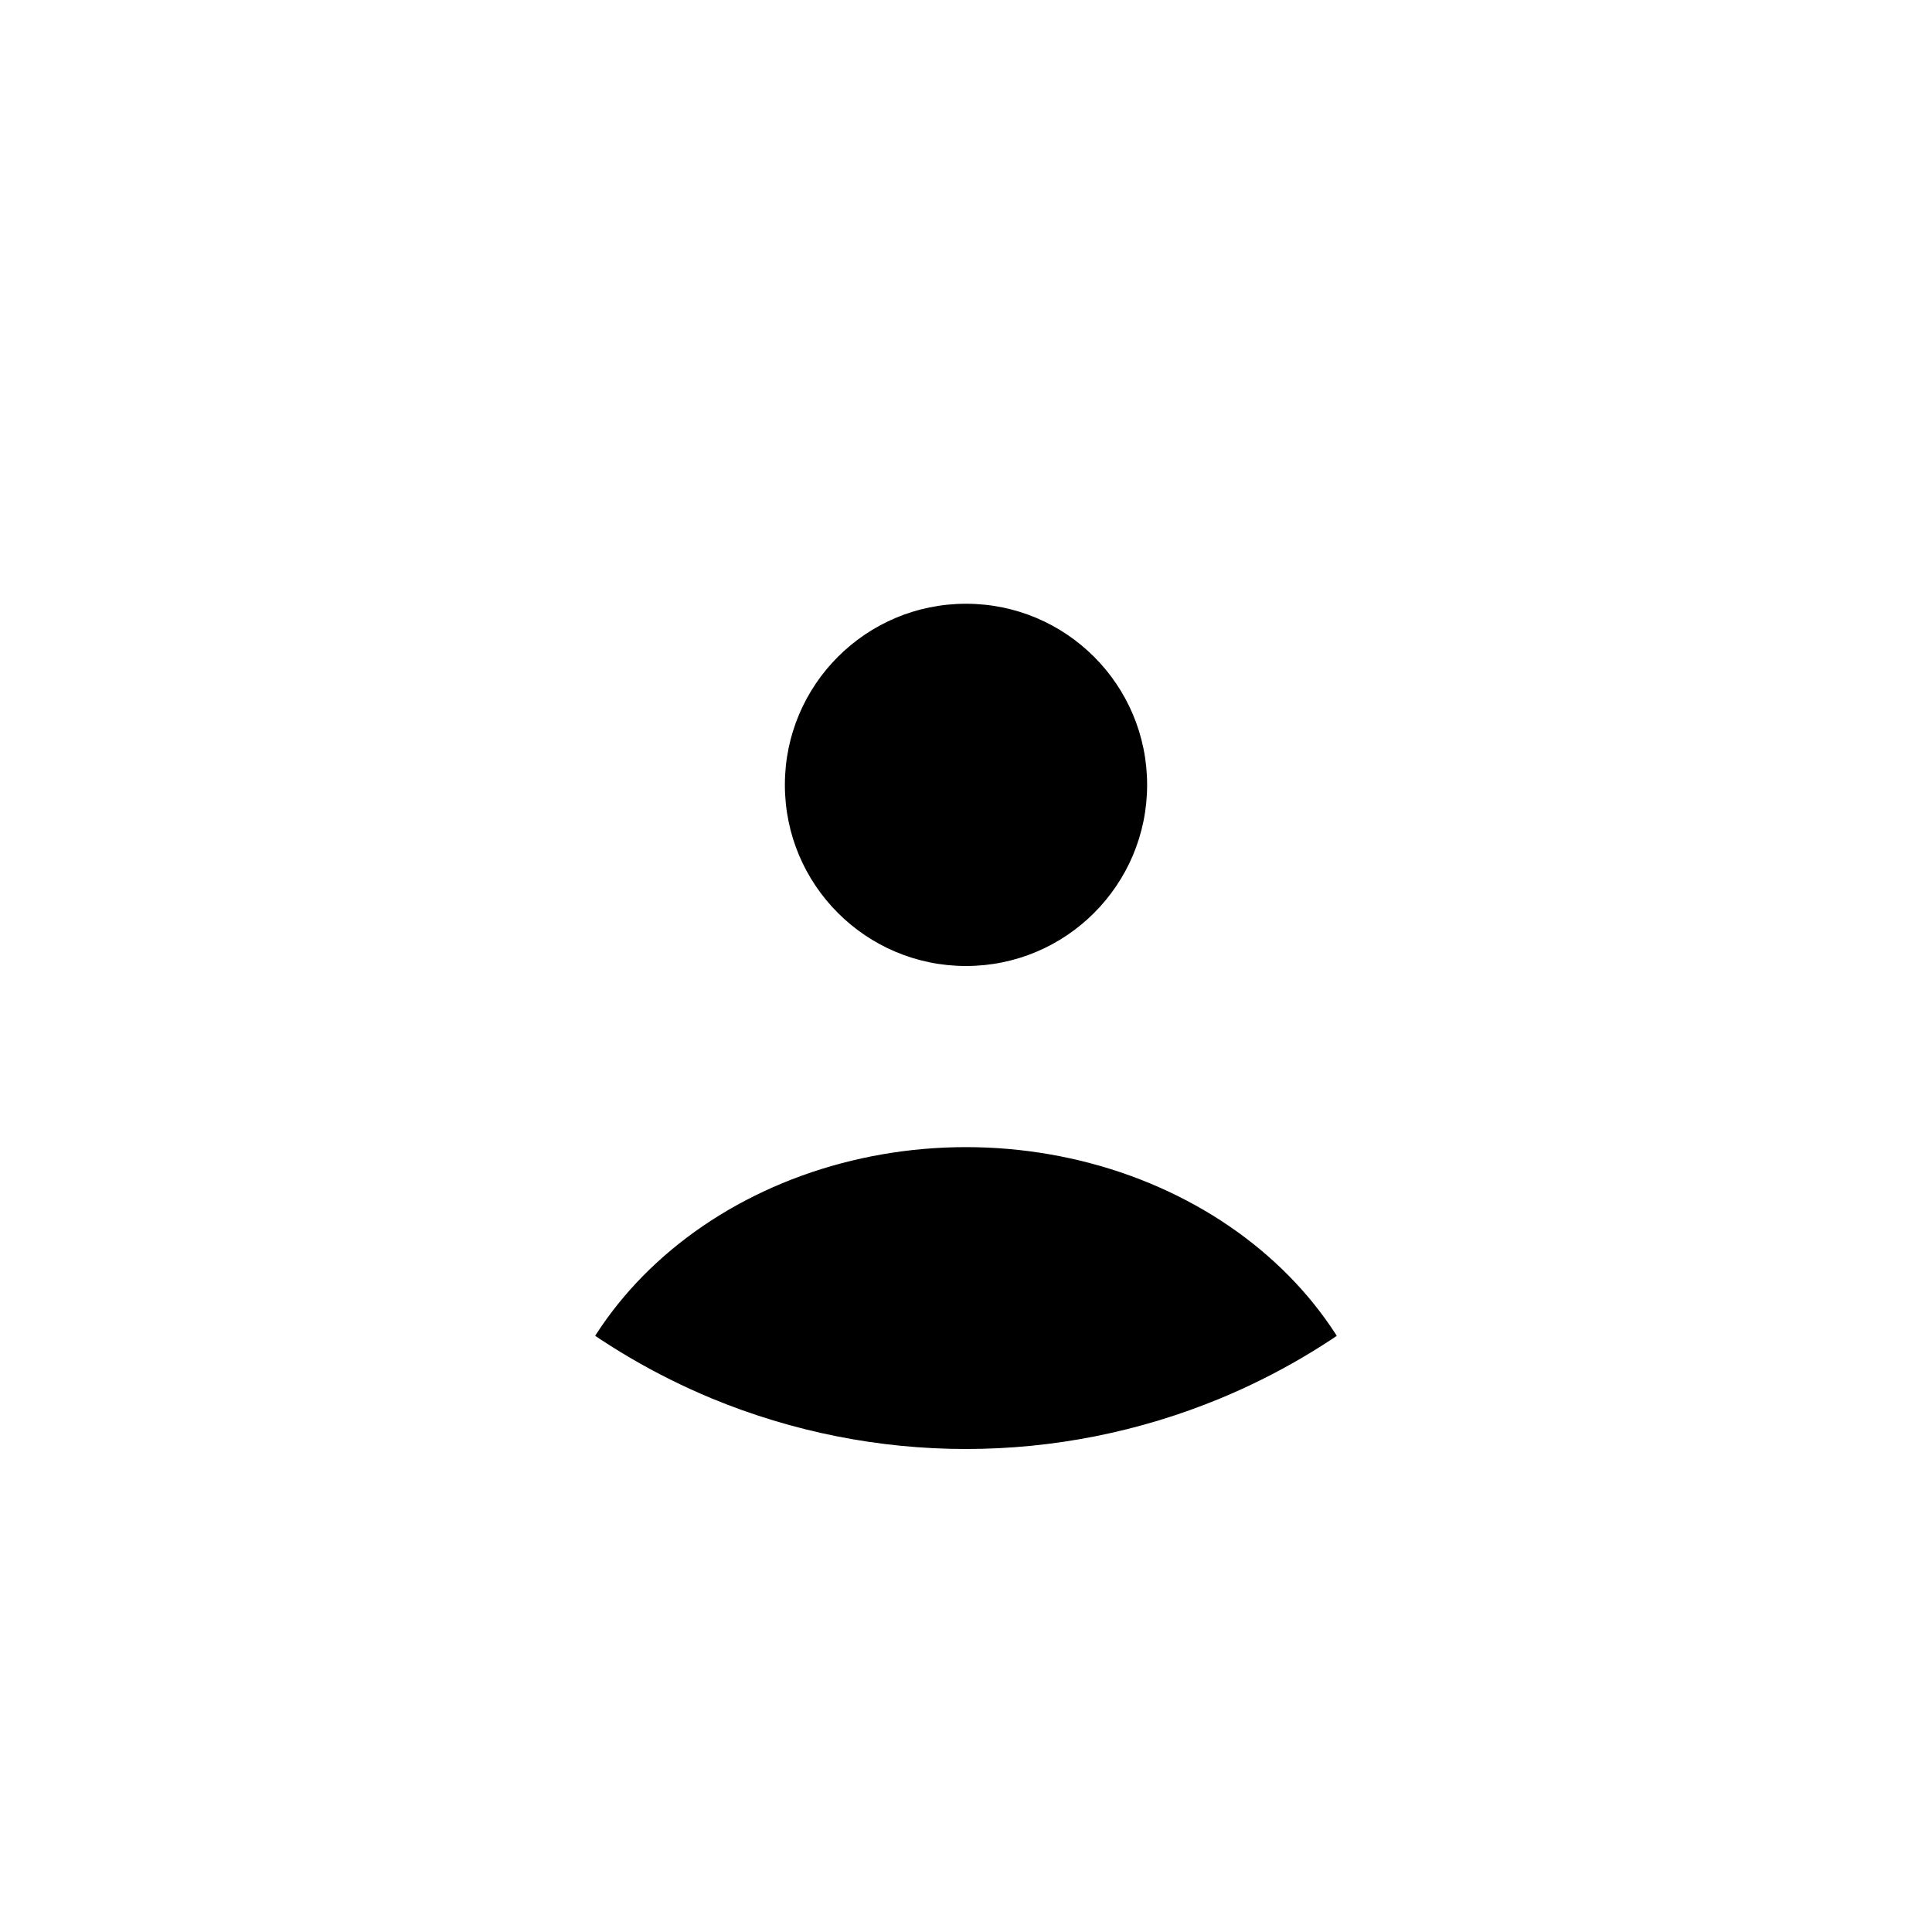 <svg width="32" height="32" viewBox="0 0 32 32" fill="none" xmlns="http://www.w3.org/2000/svg">
<g filter="url(#filter0_d)">
<mask id="path-1-outside-1" maskUnits="userSpaceOnUse" x="6.564" y="7" width="19" height="18" fill="black">
<rect fill="white" x="6.564" y="7" width="19" height="18"/>
<path fill-rule="evenodd" clip-rule="evenodd" d="M16 16C18.209 16 20 14.209 20 12C20 9.791 18.209 8 16 8C13.79 8 12 9.791 12 12C12 14.209 13.79 16 16 16ZM20.592 23.087C21.614 22.663 22.571 22.101 23.436 21.419C23.421 21.386 23.406 21.354 23.391 21.321C22.989 20.472 22.399 19.7 21.657 19.05C20.914 18.4 20.032 17.885 19.061 17.533C18.09 17.181 17.05 17 16 17C14.949 17 13.909 17.181 12.938 17.533C11.968 17.885 11.086 18.4 10.343 19.05C9.6 19.7 9.011 20.472 8.609 21.321C8.593 21.353 8.578 21.386 8.564 21.418C9.429 22.101 10.385 22.663 11.408 23.087C12.864 23.69 14.424 24 16 24C17.576 24 19.136 23.69 20.592 23.087Z"/>
</mask>
<path fill-rule="evenodd" clip-rule="evenodd" d="M16 16C18.209 16 20 14.209 20 12C20 9.791 18.209 8 16 8C13.79 8 12 9.791 12 12C12 14.209 13.79 16 16 16ZM20.592 23.087C21.614 22.663 22.571 22.101 23.436 21.419C23.421 21.386 23.406 21.354 23.391 21.321C22.989 20.472 22.399 19.7 21.657 19.05C20.914 18.4 20.032 17.885 19.061 17.533C18.09 17.181 17.05 17 16 17C14.949 17 13.909 17.181 12.938 17.533C11.968 17.885 11.086 18.4 10.343 19.05C9.6 19.7 9.011 20.472 8.609 21.321C8.593 21.353 8.578 21.386 8.564 21.418C9.429 22.101 10.385 22.663 11.408 23.087C12.864 23.69 14.424 24 16 24C17.576 24 19.136 23.69 20.592 23.087Z" fill="black"/>
<path d="M23.436 21.419L24.055 22.203L24.67 21.718L24.346 21.006L23.436 21.419ZM20.592 23.087L20.209 22.163H20.209L20.592 23.087ZM23.391 21.321L22.487 21.749L22.487 21.749L23.391 21.321ZM21.657 19.05L20.998 19.803L21.657 19.05ZM19.061 17.533L18.72 18.473H18.72L19.061 17.533ZM12.938 17.533L12.597 16.593L12.938 17.533ZM10.343 19.05L11.001 19.803L10.343 19.05ZM8.609 21.321L9.512 21.749L9.512 21.749L8.609 21.321ZM8.564 21.418L7.653 21.005L7.33 21.718L7.944 22.203L8.564 21.418ZM11.408 23.087L11.79 22.163H11.79L11.408 23.087ZM19 12C19 13.657 17.657 15 16 15V17C18.761 17 21 14.761 21 12H19ZM16 9C17.657 9 19 10.343 19 12H21C21 9.239 18.761 7 16 7V9ZM13 12C13 10.343 14.343 9 16 9V7C13.238 7 11 9.239 11 12H13ZM16 15C14.343 15 13 13.657 13 12H11C11 14.761 13.238 17 16 17V15ZM22.816 20.634C22.023 21.26 21.146 21.775 20.209 22.163L20.975 24.01C22.082 23.552 23.119 22.943 24.055 22.203L22.816 20.634ZM22.487 21.749C22.5 21.776 22.512 21.804 22.525 21.831L24.346 21.006C24.329 20.968 24.312 20.931 24.294 20.893L22.487 21.749ZM20.998 19.803C21.643 20.367 22.146 21.03 22.487 21.749L24.294 20.893C23.831 19.914 23.156 19.033 22.315 18.298L20.998 19.803ZM18.72 18.473C19.58 18.785 20.353 19.238 20.998 19.803L22.315 18.298C21.474 17.562 20.484 16.985 19.402 16.593L18.72 18.473ZM16 18C16.936 18 17.861 18.162 18.72 18.473L19.402 16.593C18.32 16.201 17.164 16 16 16V18ZM13.279 18.473C14.138 18.162 15.063 18 16 18V16C14.835 16 13.679 16.201 12.597 16.593L13.279 18.473ZM11.001 19.803C11.646 19.238 12.419 18.785 13.279 18.473L12.597 16.593C11.516 16.985 10.525 17.562 9.684 18.298L11.001 19.803ZM9.512 21.749C9.853 21.03 10.356 20.367 11.001 19.803L9.684 18.298C8.844 19.033 8.168 19.914 7.705 20.893L9.512 21.749ZM9.474 21.831C9.487 21.804 9.5 21.776 9.512 21.749L7.705 20.893C7.687 20.93 7.67 20.968 7.653 21.005L9.474 21.831ZM11.79 22.163C10.853 21.774 9.976 21.259 9.183 20.633L7.944 22.203C8.881 22.943 9.918 23.552 11.025 24.01L11.79 22.163ZM16 23C14.555 23 13.125 22.715 11.79 22.163L11.025 24.01C12.602 24.664 14.293 25 16 25V23ZM20.209 22.163C18.875 22.715 17.445 23 16 23V25C17.707 25 19.398 24.664 20.975 24.01L20.209 22.163Z" fill="white" mask="url(#path-1-outside-1)"/>
</g>
<defs>
<filter id="filter0_d" x="5.33" y="6" width="21.34" height="22" filterUnits="userSpaceOnUse" color-interpolation-filters="sRGB">
<feFlood flood-opacity="0" result="BackgroundImageFix"/>
<feColorMatrix in="SourceAlpha" type="matrix" values="0 0 0 0 0 0 0 0 0 0 0 0 0 0 0 0 0 0 127 0"/>
<feOffset dy="1"/>
<feGaussianBlur stdDeviation="1"/>
<feColorMatrix type="matrix" values="0 0 0 0 0 0 0 0 0 0 0 0 0 0 0 0 0 0 0.405 0"/>
<feBlend mode="normal" in2="BackgroundImageFix" result="effect1_dropShadow"/>
<feBlend mode="normal" in="SourceGraphic" in2="effect1_dropShadow" result="shape"/>
</filter>
</defs>
</svg>
